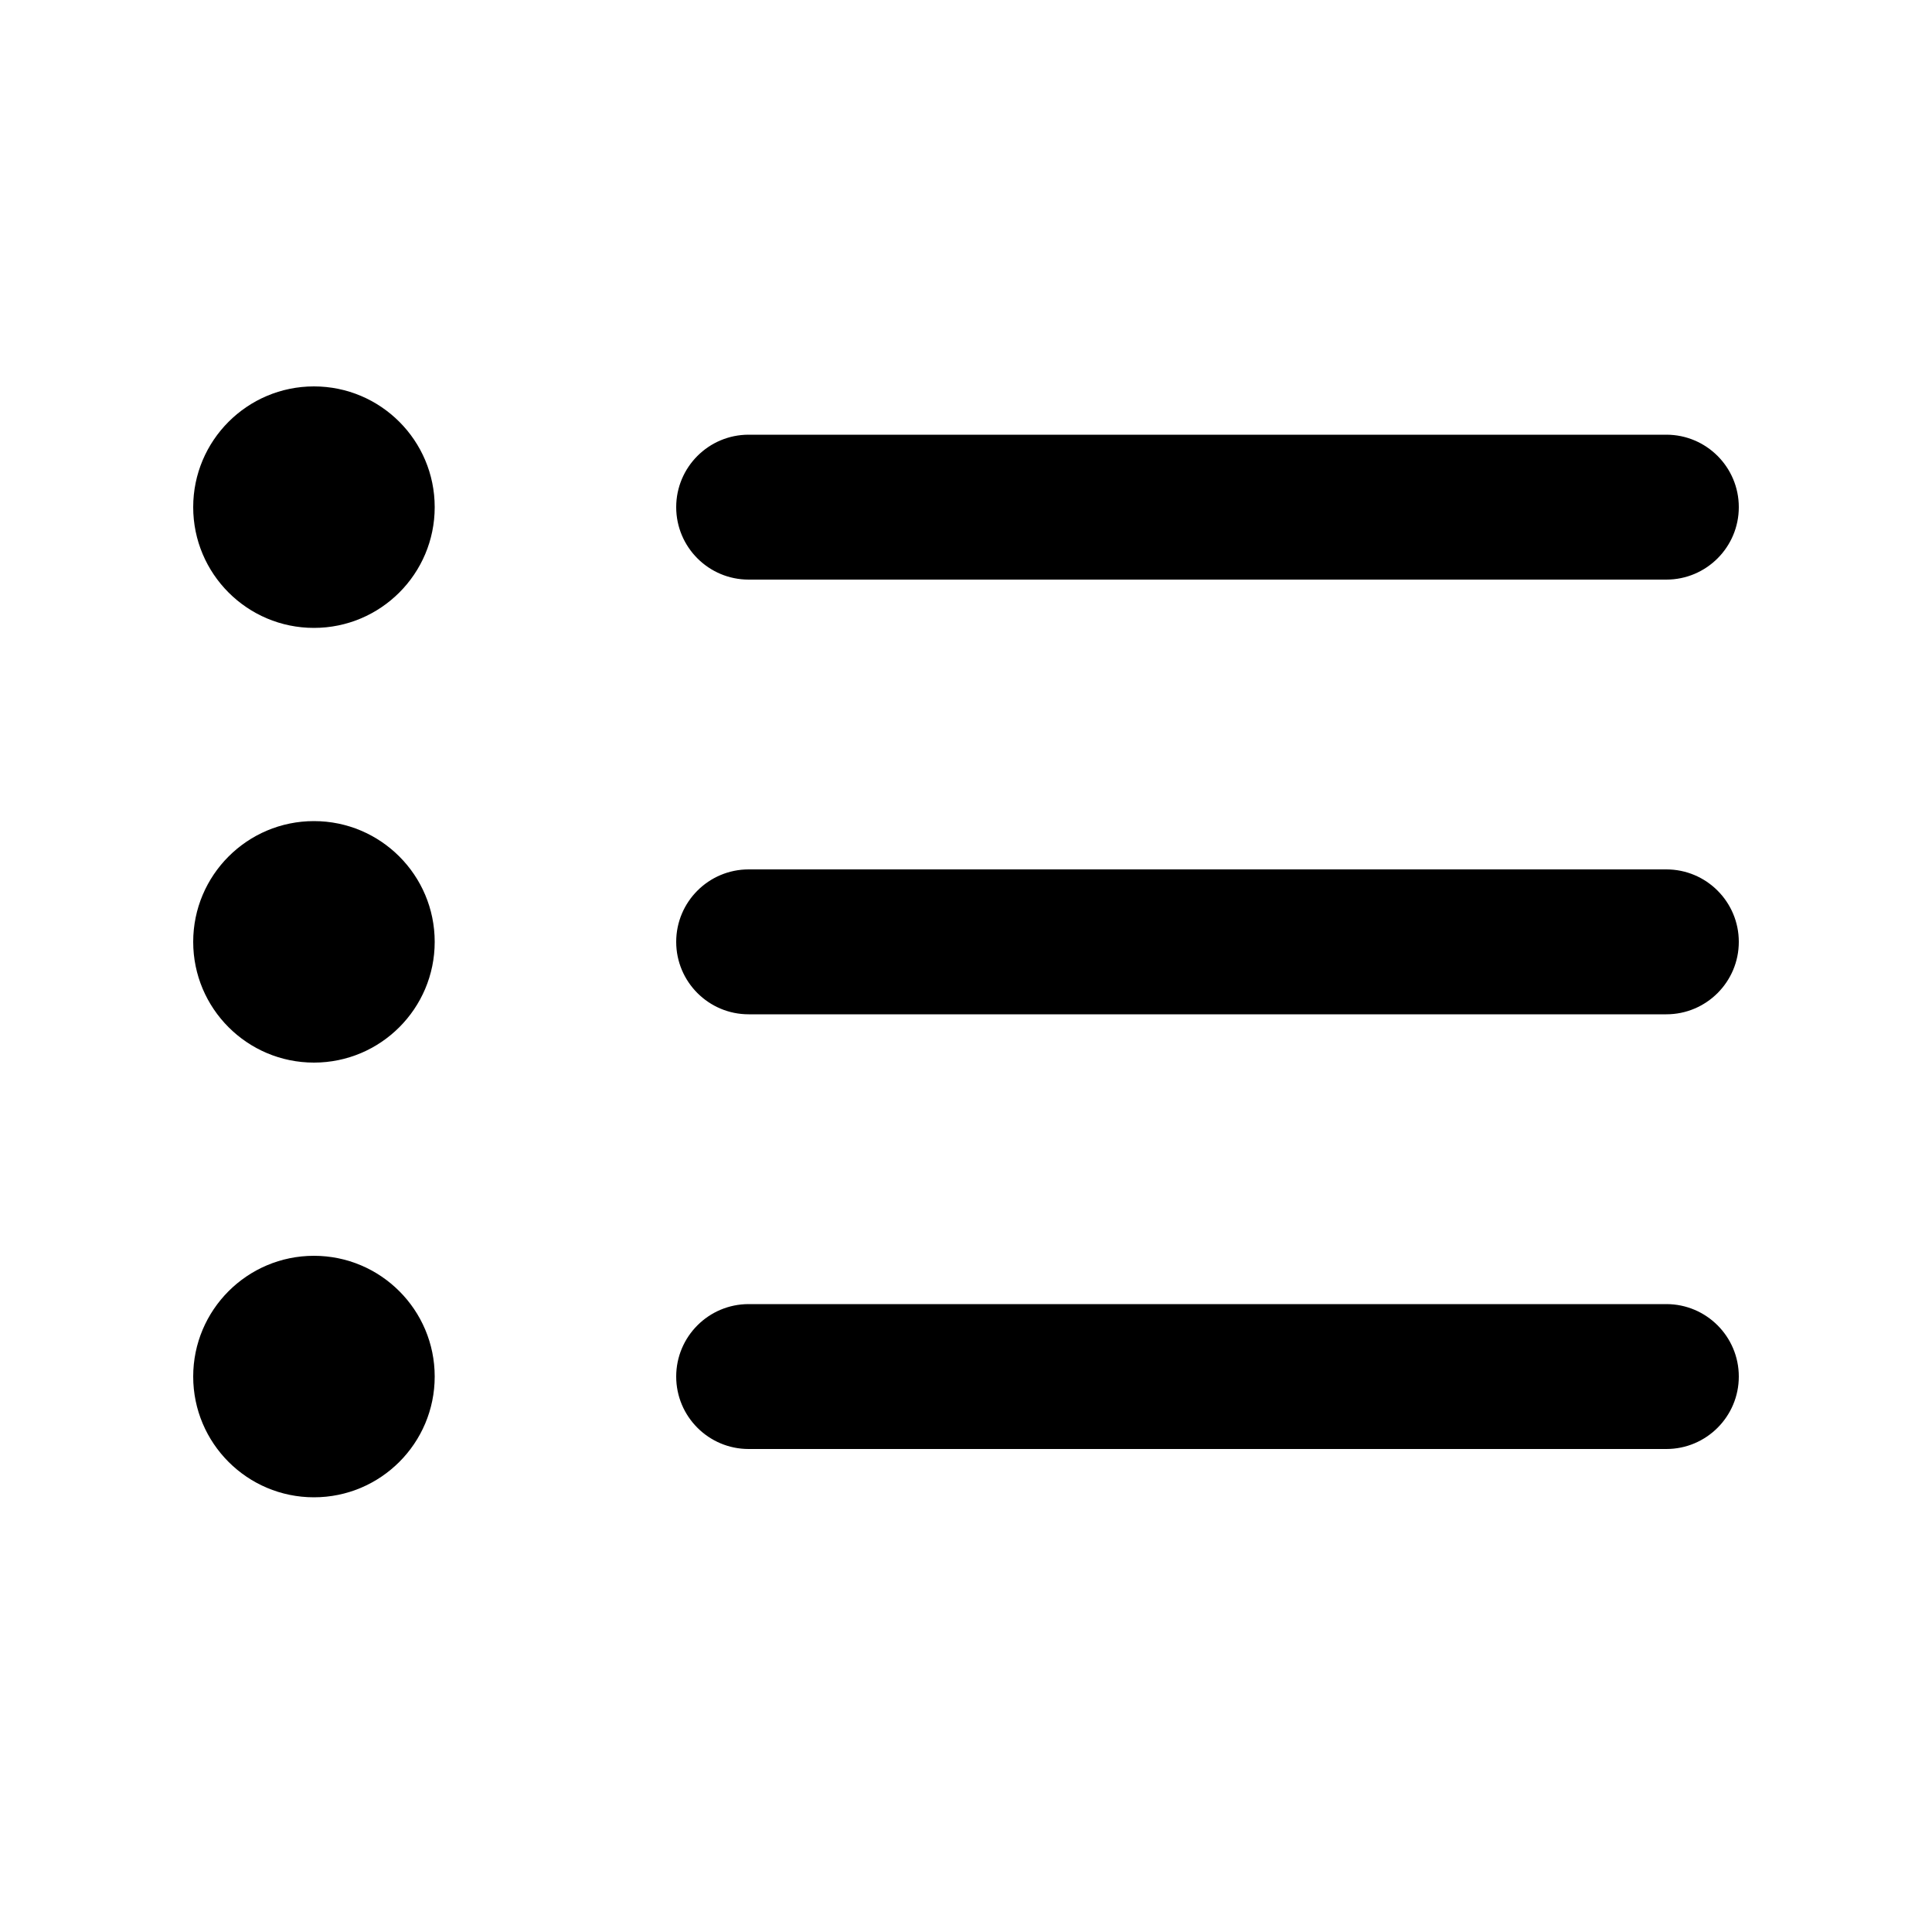 <svg viewBox="0 0 20 20" version="1.1" xmlns="http://www.w3.org/2000/svg" xmlns:xlink="http://www.w3.org/1999/xlink">
  <g stroke="none" stroke-width="1" fill="none" fill-rule="evenodd">
    <g fill="currentColor" fill-rule="nonzero">
      <path d="M3.25,6.5 C3.94,6.5 4.5,5.94 4.5,5.25 C4.5,4.56 3.94,4 3.25,4 C2.56,4 2,4.56 2,5.25 C2,5.94 2.56,6.5 3.25,6.5 Z M7,5.25 C7,4.836 7.336,4.5 7.75,4.5 L17.25,4.5 C17.664,4.5 18,4.836 18,5.25 C18,5.664 17.664,6 17.25,6 L7.75,6 C7.336,6 7,5.664 7,5.25 Z M7.75,9 C7.336,9 7,9.336 7,9.75 C7,10.164 7.336,10.5 7.75,10.5 L17.25,10.5 C17.664,10.5 18,10.164 18,9.75 C18,9.336 17.664,9 17.25,9 L7.75,9 Z M7.75,13.5 C7.336,13.5 7,13.836 7,14.25 C7,14.664 7.336,15 7.75,15 L17.25,15 C17.664,15 18,14.664 18,14.25 C18,13.836 17.664,13.5 17.25,13.5 L7.75,13.5 Z M4.5,9.75 C4.5,10.44 3.94,11 3.25,11 C2.56,11 2,10.44 2,9.75 C2,9.06 2.56,8.5 3.25,8.5 C3.94,8.5 4.5,9.06 4.5,9.75 Z M3.25,15.5 C3.94,15.5 4.5,14.94 4.5,14.25 C4.5,13.56 3.94,13 3.25,13 C2.56,13 2,13.56 2,14.25 C2,14.94 2.56,15.5 3.25,15.5 Z"></path>
    </g>
  </g>
</svg>
